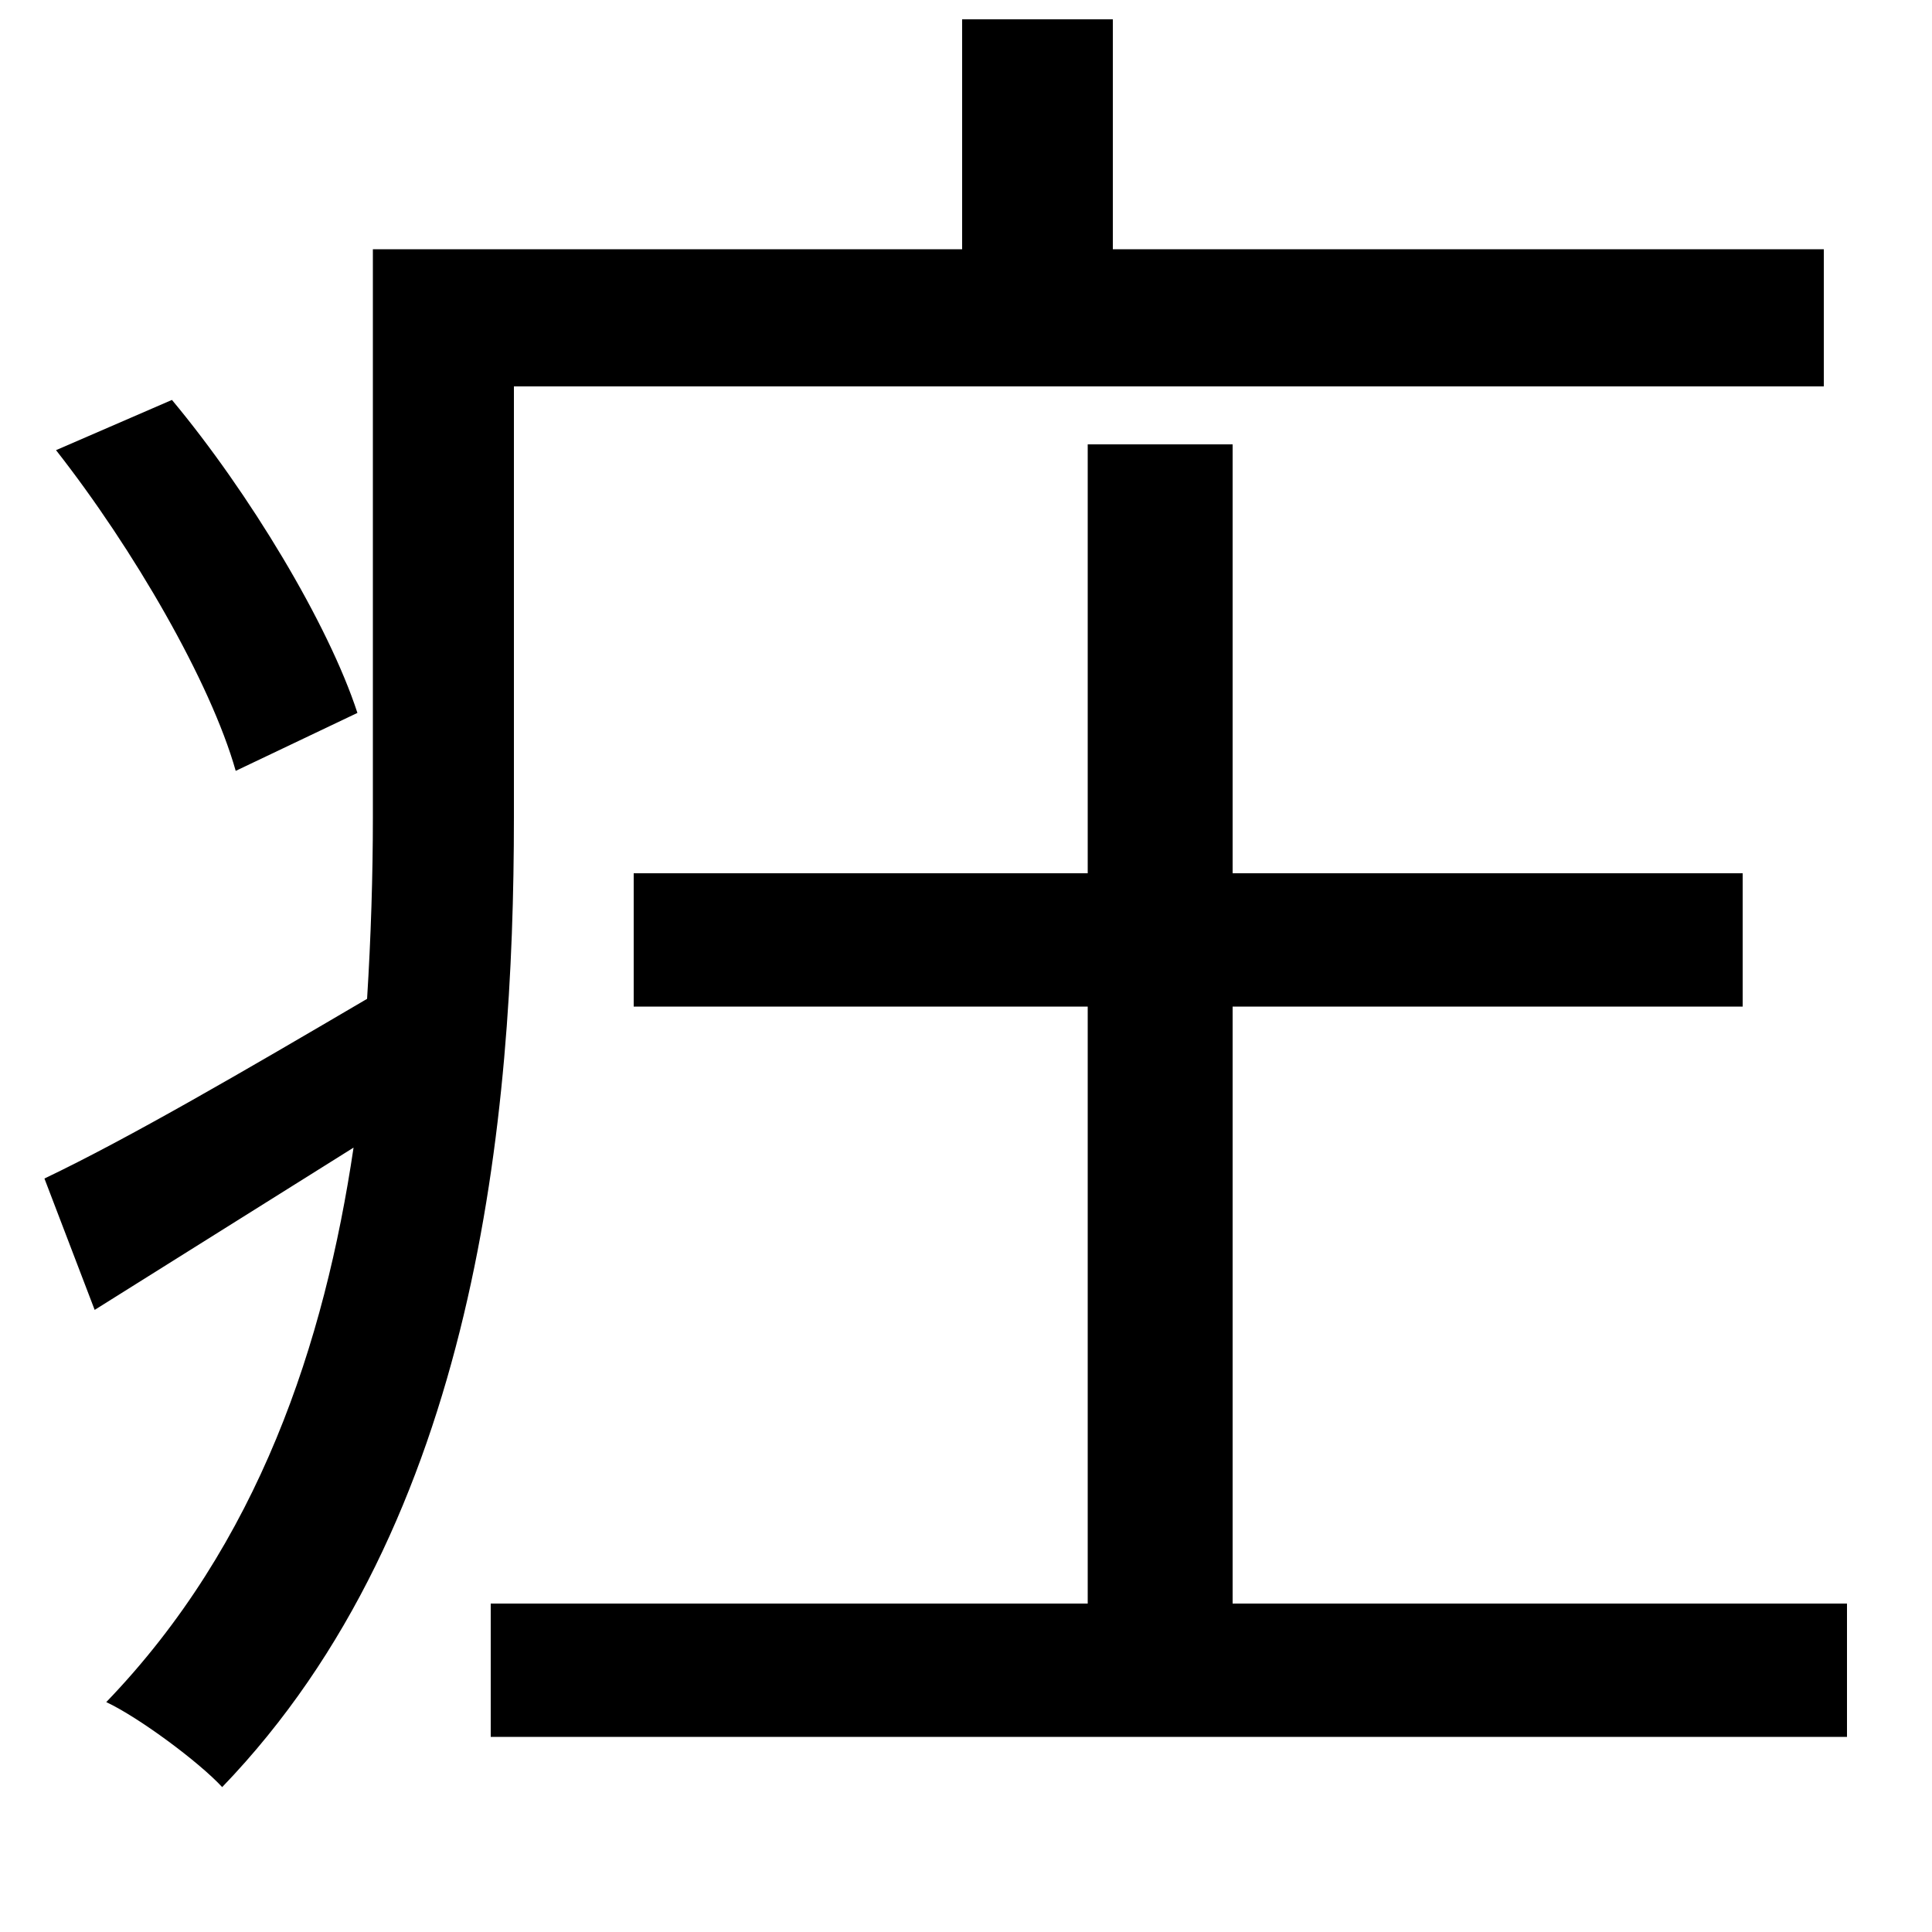 <svg xmlns="http://www.w3.org/2000/svg"
    viewBox="0 0 1000 1000">
  <!--
© 2014-2021 Adobe (http://www.adobe.com/).
Noto is a trademark of Google Inc.
This Font Software is licensed under the SIL Open Font License, Version 1.1. This Font Software is distributed on an "AS IS" BASIS, WITHOUT WARRANTIES OR CONDITIONS OF ANY KIND, either express or implied. See the SIL Open Font License for the specific language, permissions and limitations governing your use of this Font Software.
http://scripts.sil.org/OFL
  -->
<path d="M29 233C69 284 109 353 122 399L185 369C170 323 129 255 89 207ZM23 610L49 678 183 594C168 695 134 799 55 881 72 889 103 912 115 925 247 788 266 578 266 423L266 200 944 200 944 129 576 129 576 10 498 10 498 129 193 129 193 423C193 453 192 485 190 517 127 554 67 589 23 610ZM563 230L563 452 328 452 328 521 563 521 563 830 254 830 254 899 956 899 956 830 638 830 638 521 902 521 902 452 638 452 638 230Z"/>
</svg>